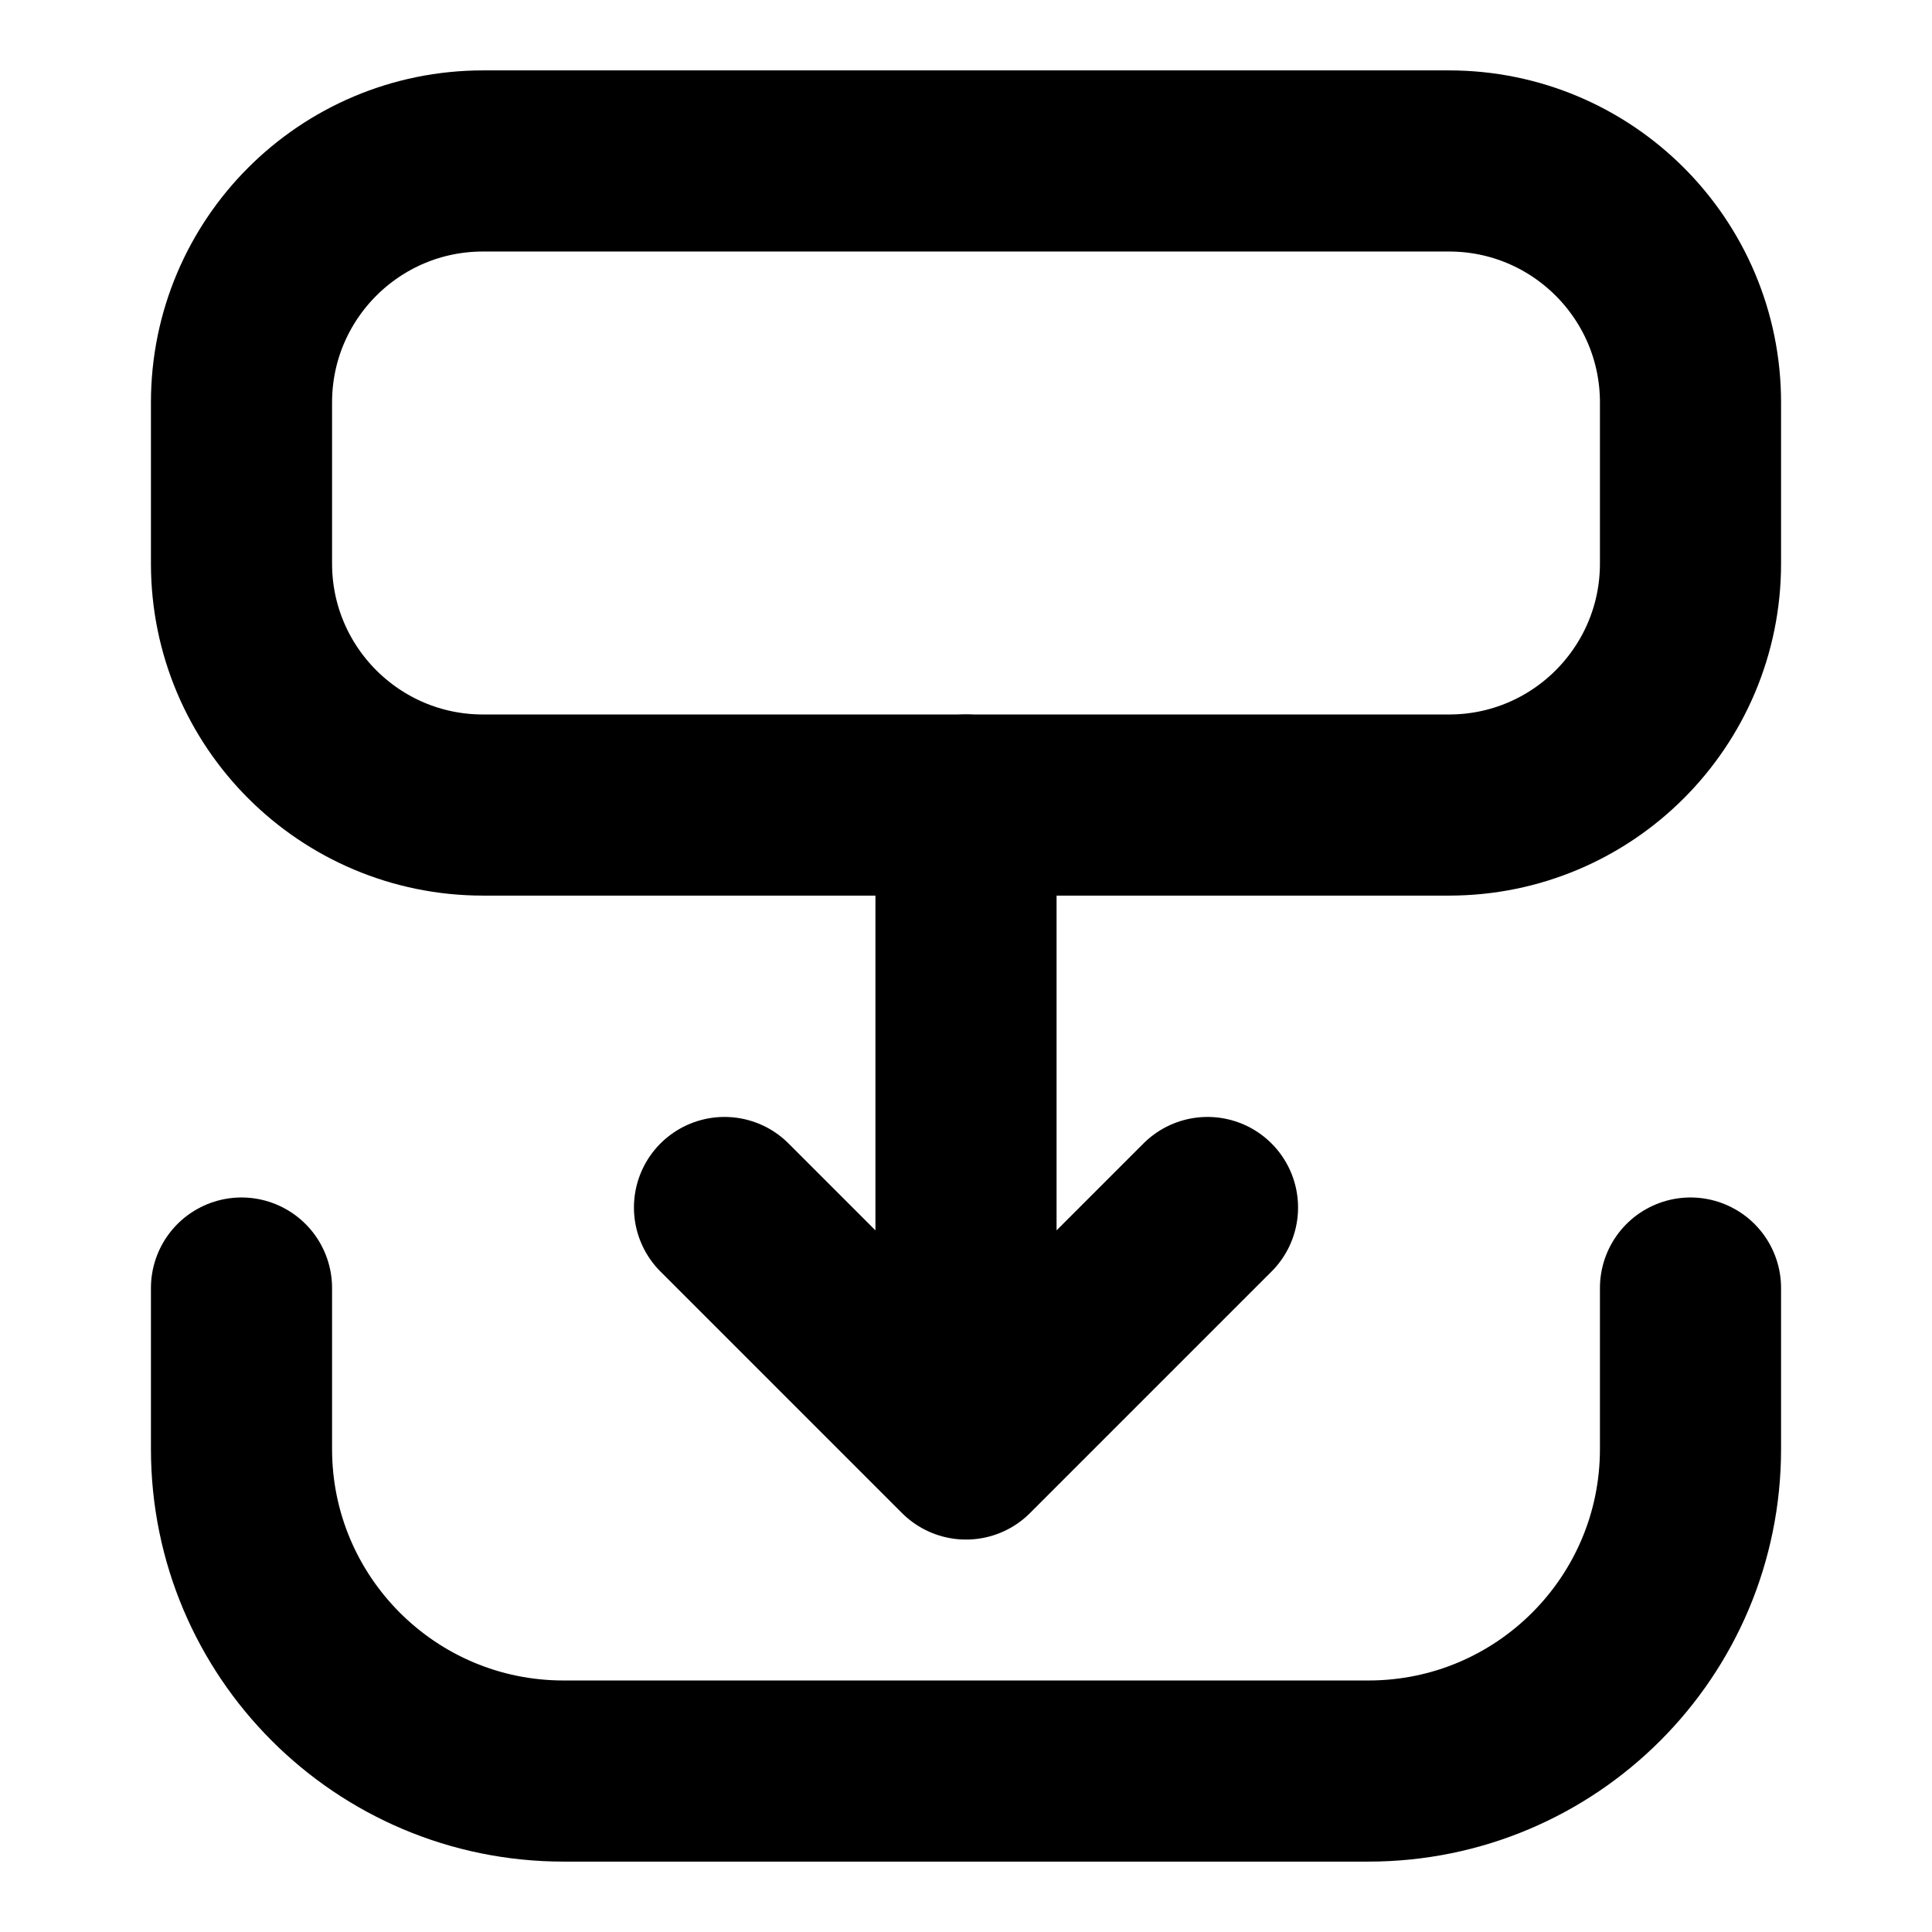<svg width="16" height="16" viewBox="0 0 16 16" fill="none" xmlns="http://www.w3.org/2000/svg">
<path d="M12 1.333H4C2.895 1.333 2 2.229 2 3.333V4.667C2 5.771 2.895 6.667 4 6.667H12C13.105 6.667 14 5.771 14 4.667V3.333C14 2.229 13.105 1.333 12 1.333Z" stroke="black" stroke-width="1.5"/>
<path d="M2 10.667V12C2 13.473 3.194 14.667 4.667 14.667H11.333C12.806 14.667 14 13.473 14 12V10.667" stroke="black" stroke-width="1.5" stroke-linecap="round" stroke-linejoin="round"/>
<path d="M8 6.667V12M8 12L6 10M8 12L10 10" stroke="black" stroke-width="1.5" stroke-linecap="round" stroke-linejoin="round"/>
</svg>
